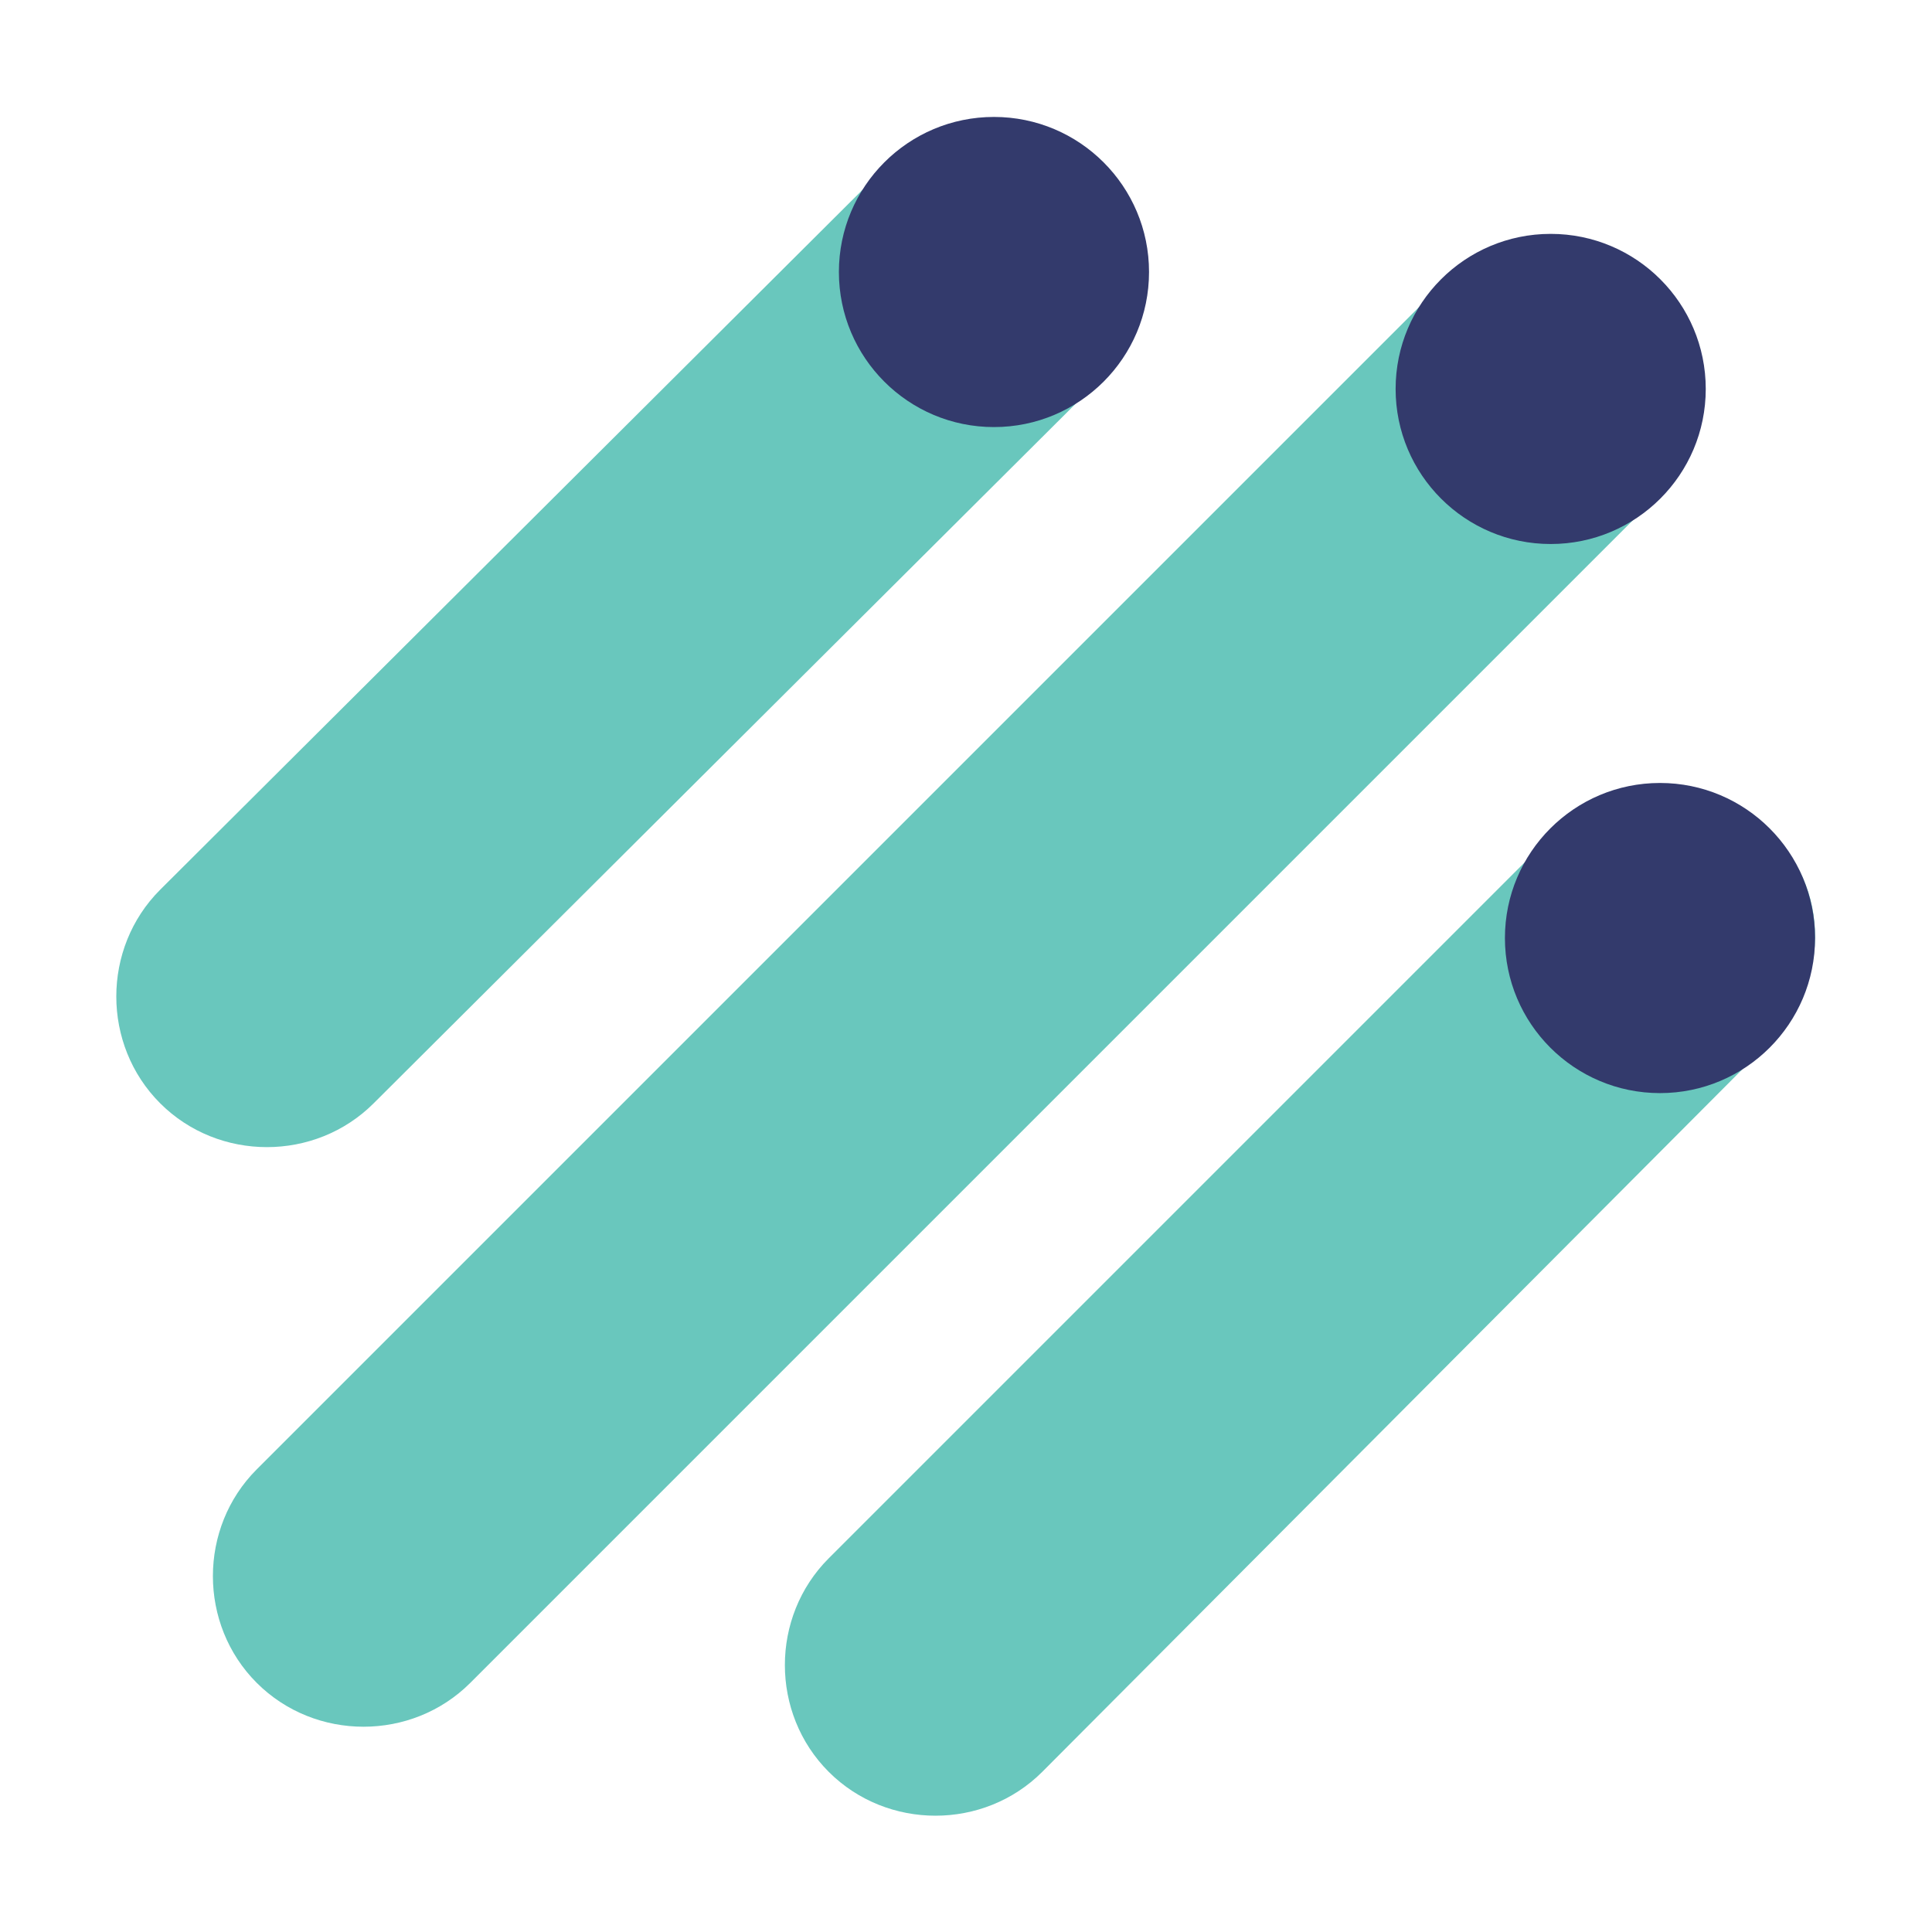<?xml version="1.0" encoding="utf-8"?>
<!-- Generator: Adobe Illustrator 27.0.1, SVG Export Plug-In . SVG Version: 6.00 Build 0)  -->
<svg version="1.1" id="Слой_1" xmlns="http://www.w3.org/2000/svg" xmlns:xlink="http://www.w3.org/1999/xlink" x="0px" y="0px"
	 viewBox="0 0 76 76" style="enable-background:new 0 0 76 76;" xml:space="preserve">
<style type="text/css">
	.st0{fill:#69C7BD;}
	.st1{fill:#333A6C;}
</style>
<path class="st0" d="M43.4,14.8L14.7,43.4c-2.3,2.3-6.1,2.3-8.4,0l0,0C4,41.1,4,37.3,6.3,35L35,6.4c2.3-2.3,6.1-2.3,8.4,0l0,0
	C45.7,8.7,45.7,12.5,43.4,14.8z"/>
<circle class="st1" cx="39.1" cy="10.7" r="6.1"/>
<path class="st0" d="M69.6,41L41,69.7c-2.3,2.3-6.1,2.3-8.4,0l0,0c-2.3-2.3-2.3-6.1,0-8.4l28.6-28.6c2.3-2.3,6.1-2.3,8.4,0l0,0
	C72,34.9,72,38.7,69.6,41z"/>
<circle class="st1" cx="65.3" cy="36.9" r="6.1"/>
<path class="st0" d="M65.3,19.4L18.5,66.2c-2.3,2.3-6.1,2.3-8.4,0l0,0c-2.3-2.3-2.3-6.1,0-8.4L56.9,11c2.3-2.3,6.1-2.3,8.4,0l0,0
	C67.6,13.3,67.6,17,65.3,19.4z"/>
<circle class="st1" cx="61" cy="15.3" r="6.1"/>
</svg>
